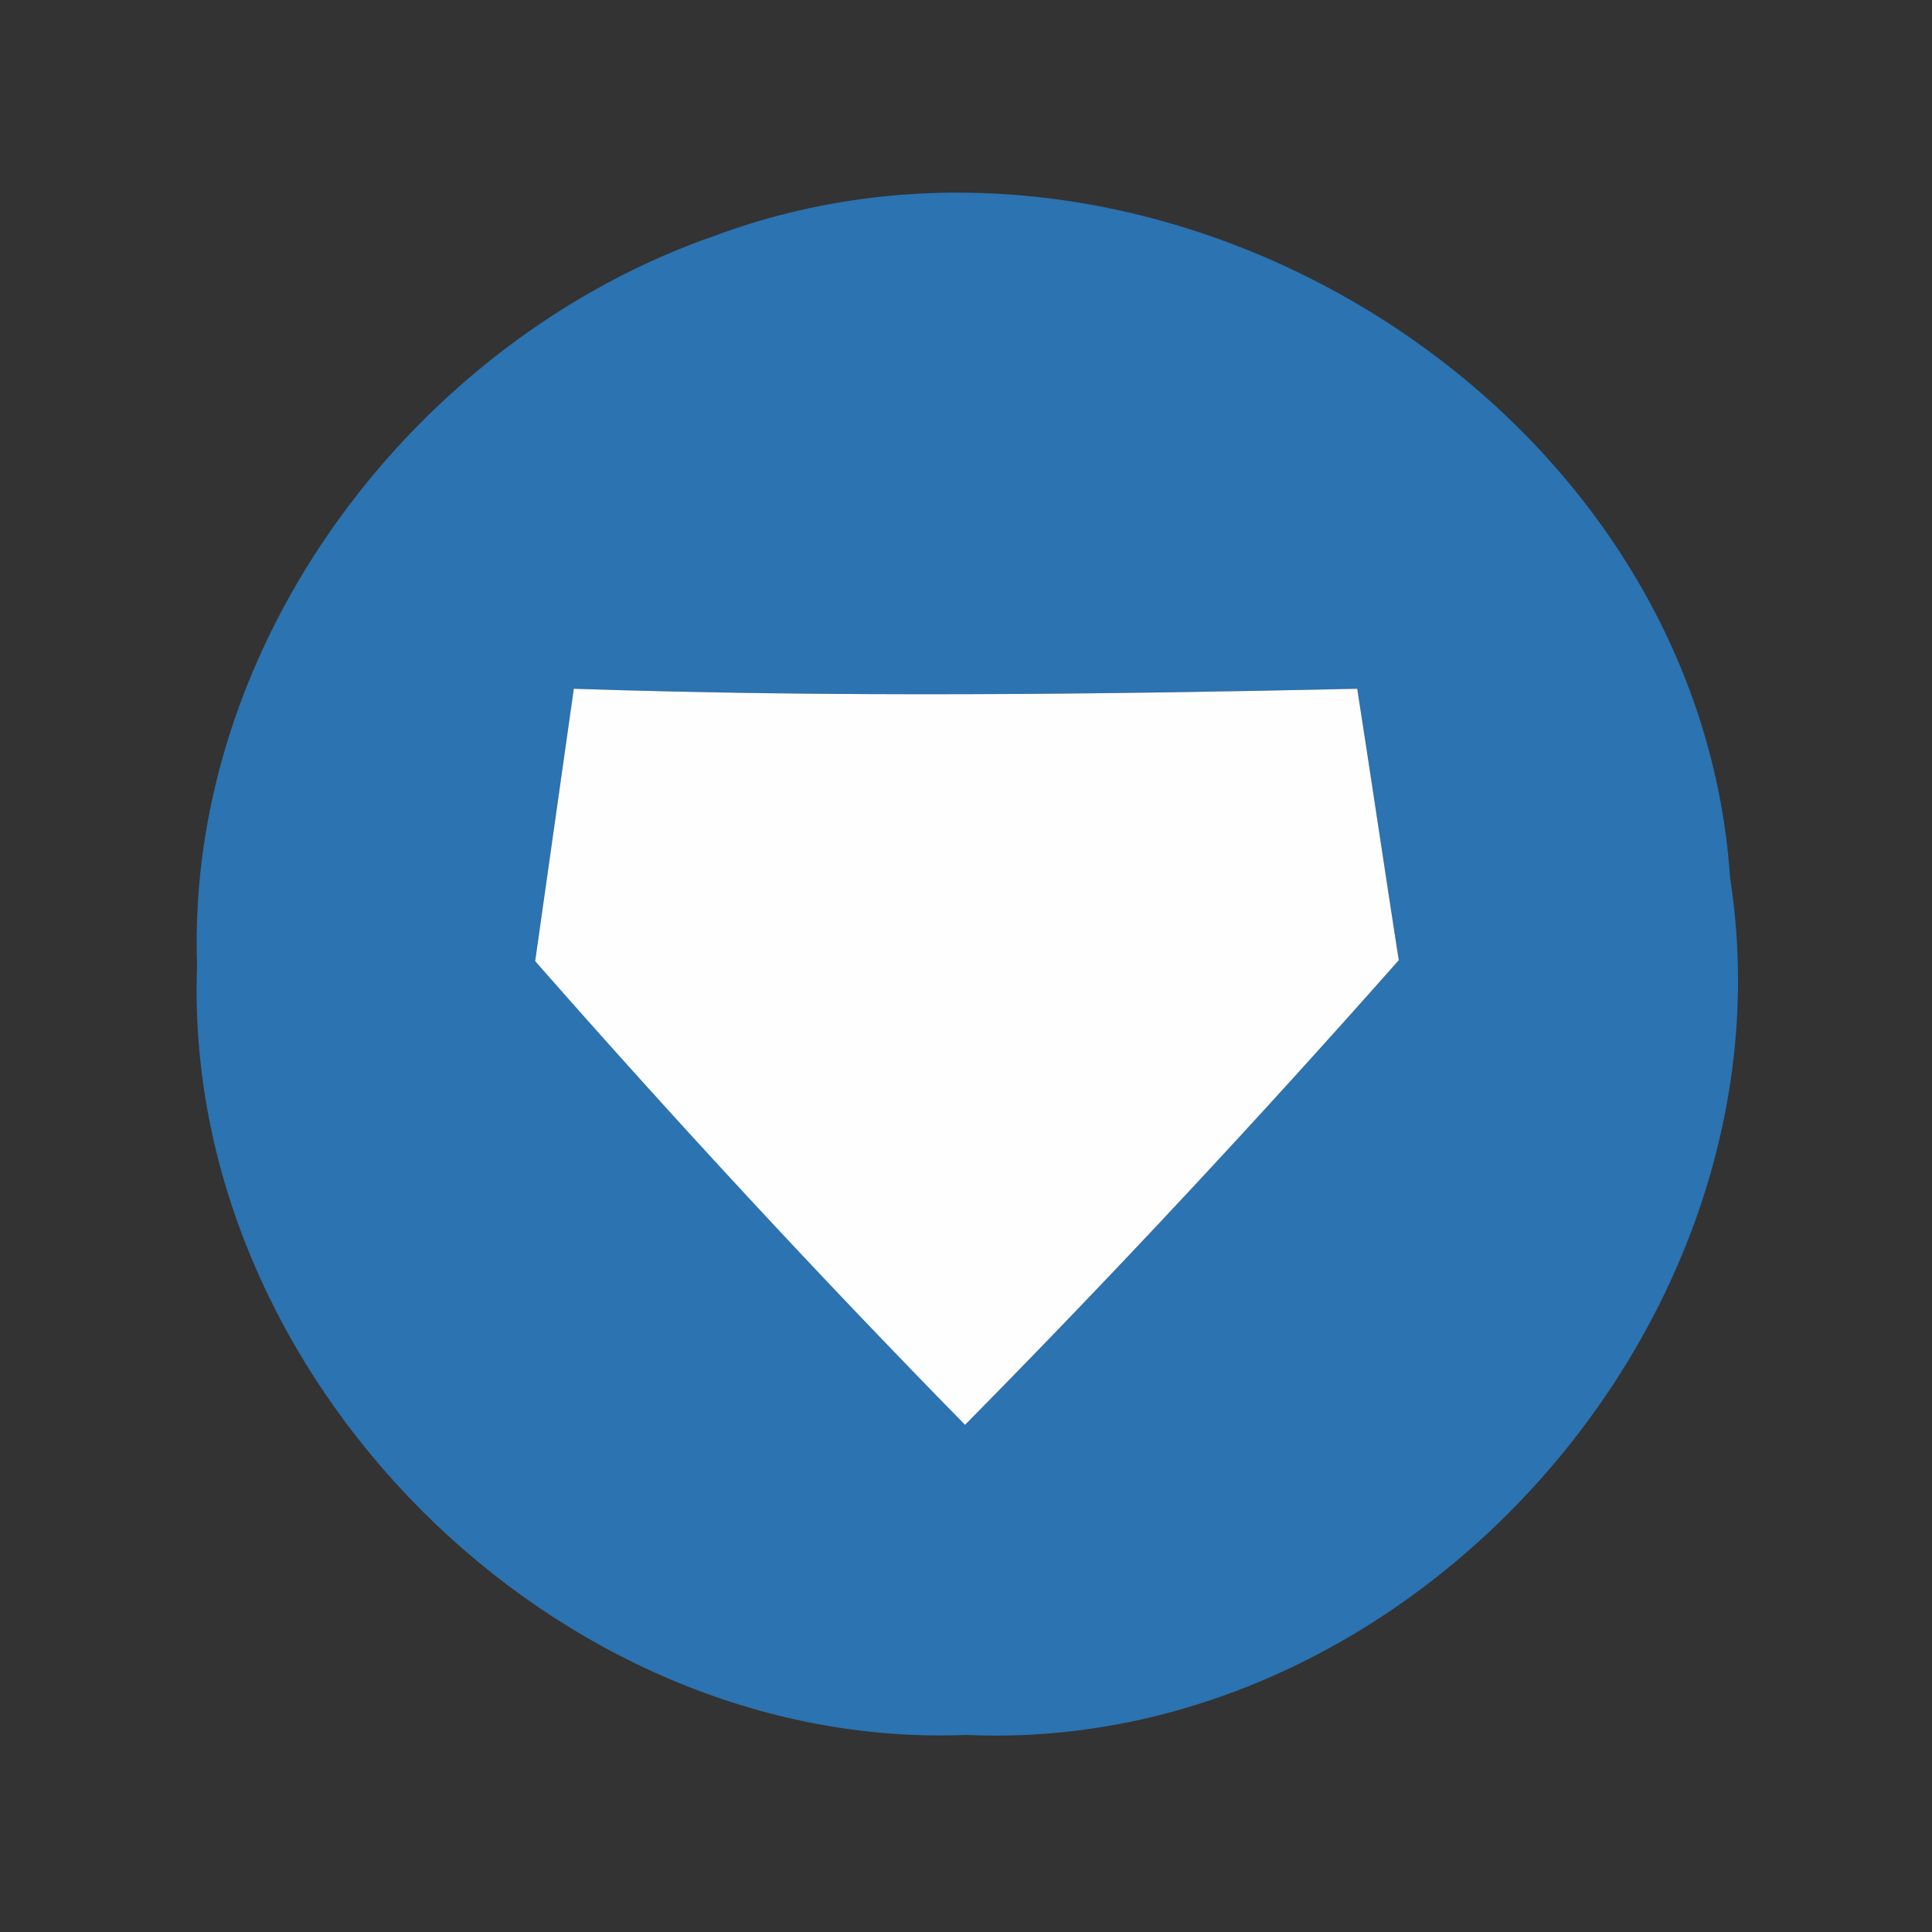 <?xml version="1.0" encoding="UTF-8" ?>
<!DOCTYPE svg PUBLIC "-//W3C//DTD SVG 1.1//EN" "http://www.w3.org/Graphics/SVG/1.1/DTD/svg11.dtd">
<svg width="20pt" height="20pt" viewBox="0 0 20 20" version="1.1" xmlns="http://www.w3.org/2000/svg">
<rect x="0" y="0" width="20" height="20" fill="#333333" stroke="none"/>
<g id="#94949494">
</g>
<g id="#2b73b1ff">
<path fill="#2b73b1" opacity="1.00" d=" M 7.40 2.44 C 12.00 0.73 17.58 4.15 17.91 9.09 C 18.62 13.64 14.61 18.17 10.00 17.96 C 5.75 18.13 1.88 14.25 2.04 10.00 C 1.92 6.66 4.29 3.52 7.40 2.44 M 5.94 7.13 C 5.84 7.83 5.64 9.24 5.54 9.95 C 6.98 11.59 8.46 13.19 9.99 14.75 C 11.53 13.19 13.03 11.58 14.48 9.94 C 14.37 9.24 14.16 7.83 14.05 7.13 C 11.34 7.19 8.64 7.22 5.94 7.13 Z" />
</g>
<g id="#fefeffff">
<path fill="#fefeff" opacity="1.00" d=" M 5.94 7.13 C 8.64 7.22 11.34 7.19 14.05 7.13 C 14.16 7.83 14.37 9.24 14.48 9.94 C 13.03 11.58 11.53 13.19 9.99 14.75 C 8.46 13.19 6.98 11.59 5.54 9.95 C 5.64 9.24 5.84 7.83 5.94 7.13 Z" />
</g>
</svg>
